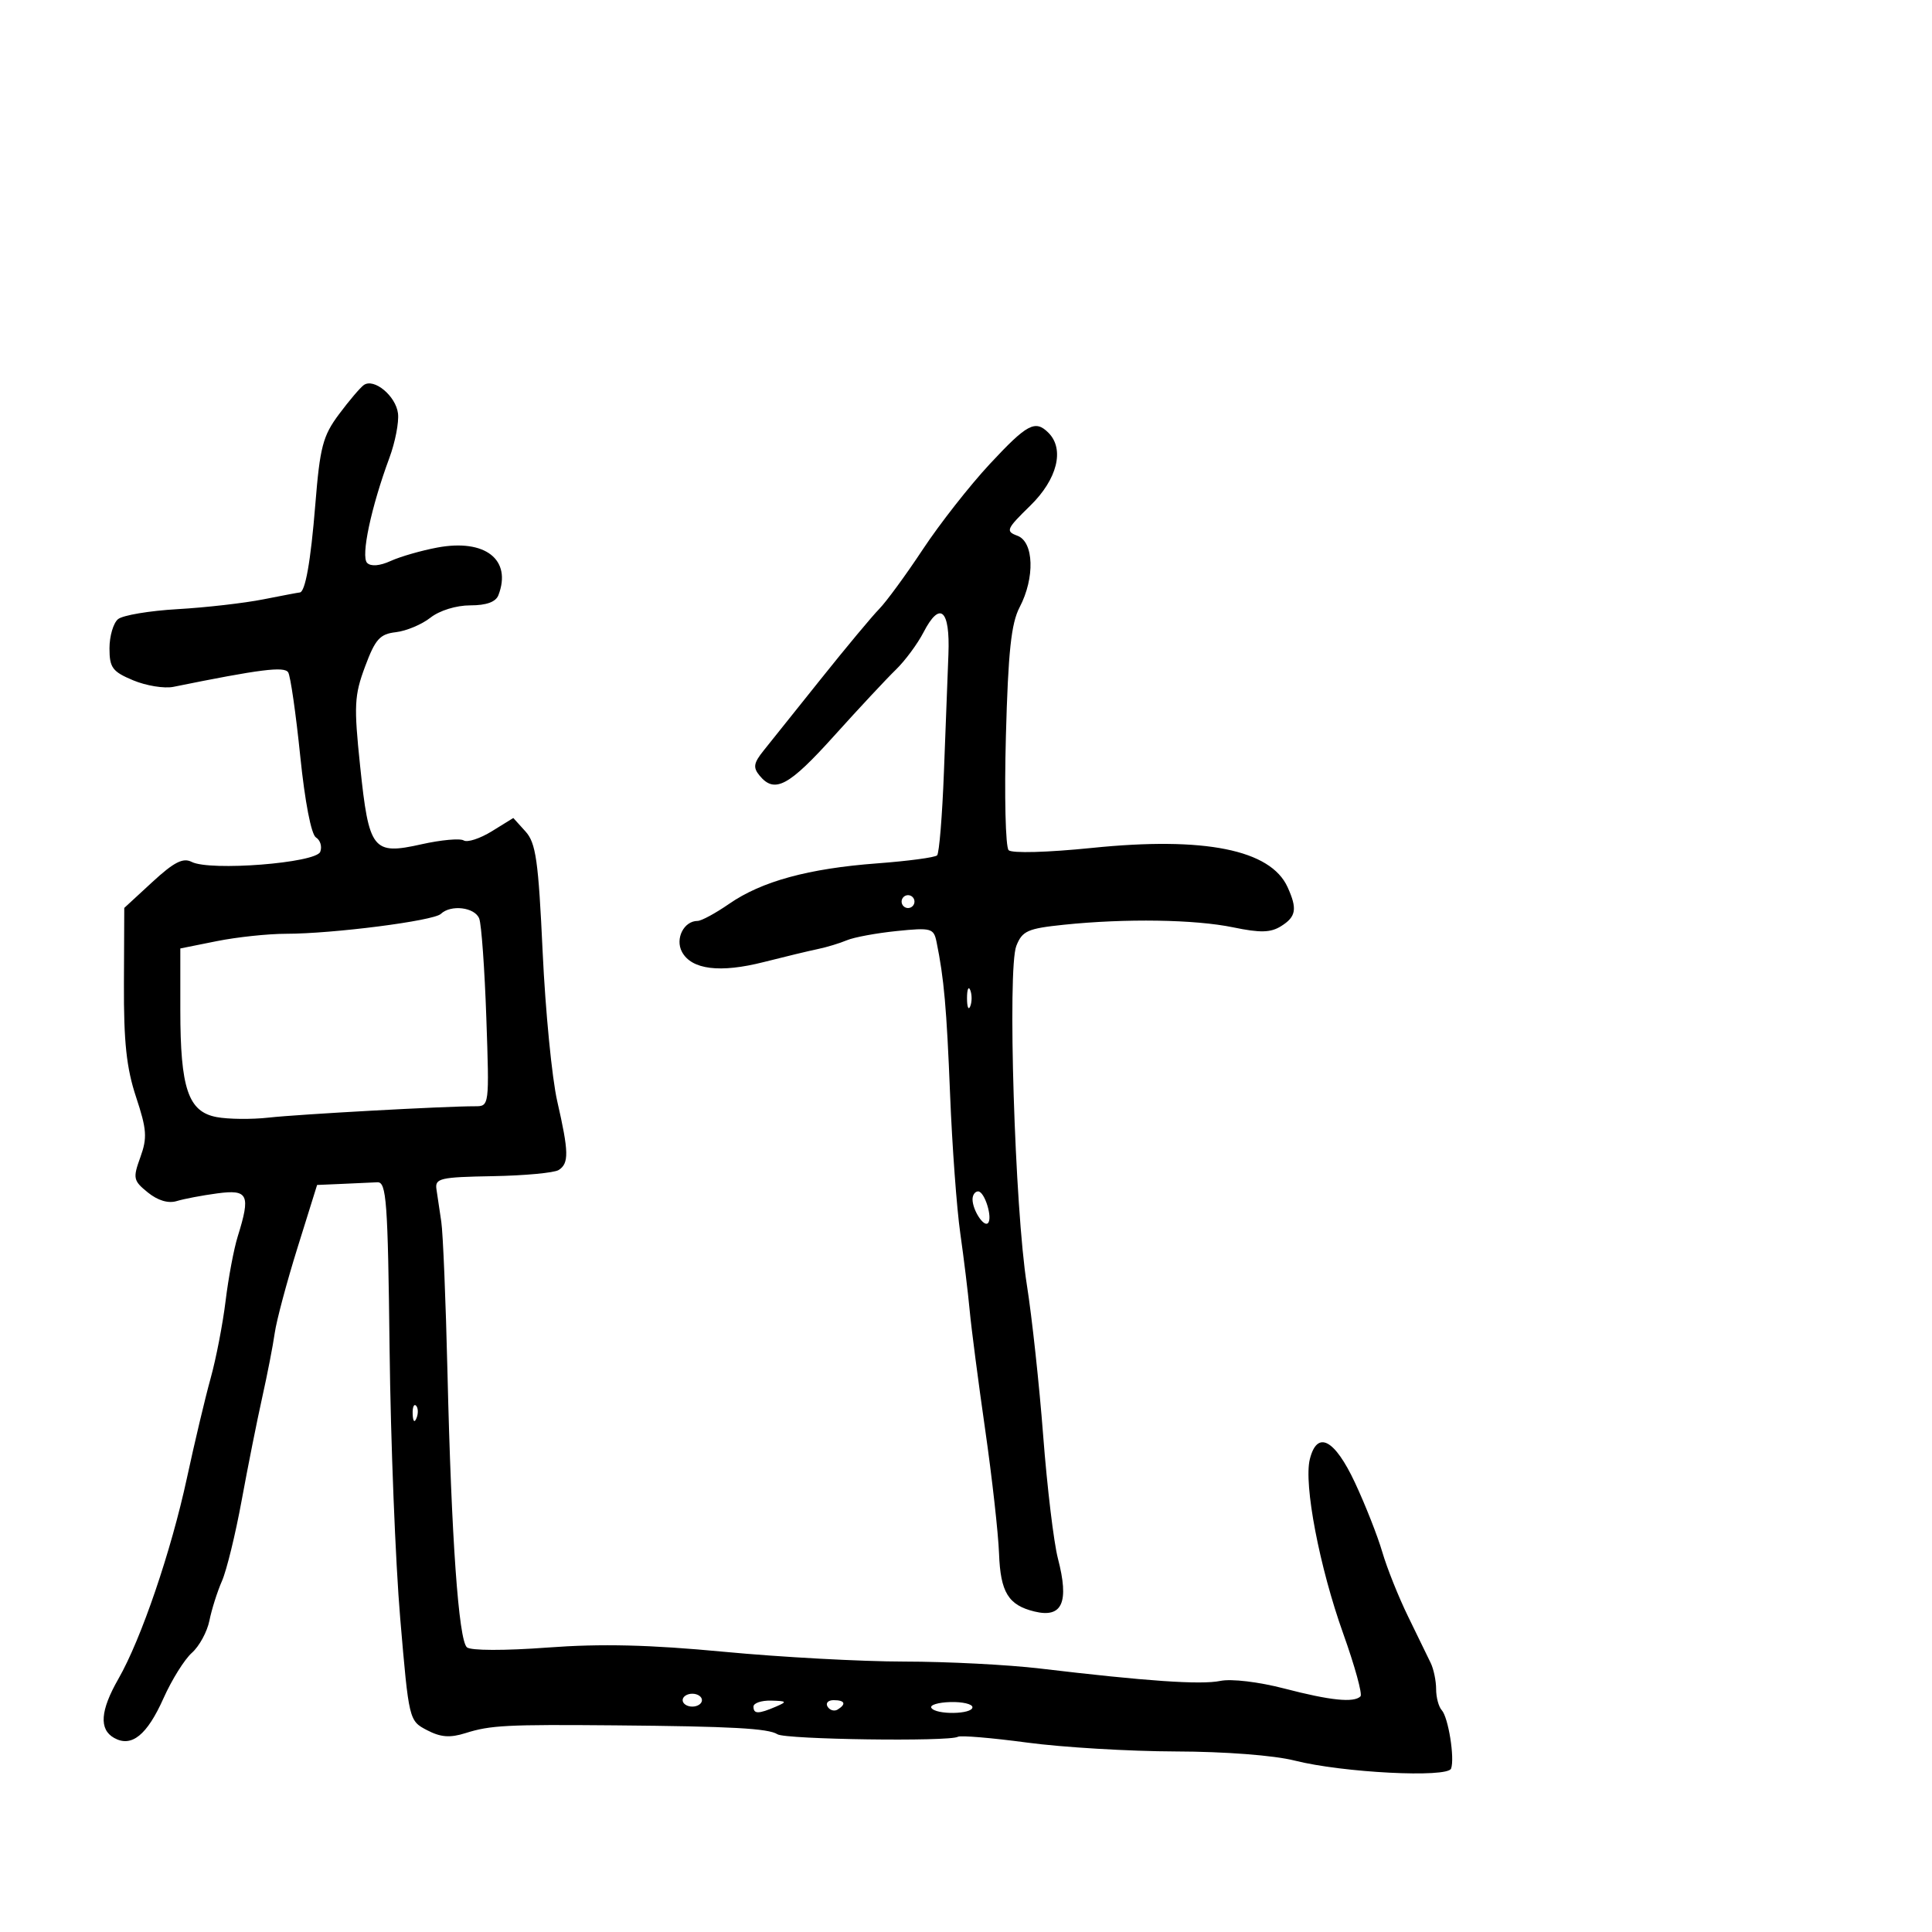 <svg xmlns="http://www.w3.org/2000/svg" width="300" height="300" viewBox="0 0 300 300" version="1.1">
	<path d="M 56.488 59.790 C 55.939 60.181, 54.205 62.221, 52.636 64.325 C 50.131 67.685, 49.683 69.390, 48.963 78.325 C 48.246 87.216, 47.395 92, 46.530 92 C 46.388 92, 43.849 92.480, 40.886 93.067 C 37.924 93.654, 31.935 94.339, 27.577 94.588 C 23.220 94.837, 19.058 95.537, 18.327 96.143 C 17.597 96.749, 17 98.788, 17 100.673 C 17 103.678, 17.455 104.292, 20.677 105.639 C 22.700 106.484, 25.512 106.940, 26.927 106.653 C 40.406 103.916, 44.156 103.444, 44.751 104.406 C 45.107 104.983, 45.947 110.815, 46.616 117.367 C 47.345 124.496, 48.327 129.584, 49.062 130.039 C 49.738 130.456, 50.037 131.460, 49.727 132.269 C 49.059 134.011, 32.614 135.299, 29.760 133.834 C 28.423 133.147, 27.010 133.871, 23.658 136.961 L 19.295 140.982 19.244 152.741 C 19.204 161.793, 19.638 165.845, 21.127 170.343 C 22.796 175.385, 22.888 176.668, 21.794 179.693 C 20.613 182.958, 20.693 183.333, 22.956 185.165 C 24.504 186.419, 26.132 186.904, 27.443 186.502 C 28.574 186.156, 31.413 185.618, 33.750 185.306 C 38.548 184.667, 38.940 185.498, 36.911 192.007 C 36.312 193.928, 35.466 198.425, 35.031 202 C 34.595 205.575, 33.551 210.975, 32.711 214 C 31.870 217.025, 30.212 224, 29.027 229.500 C 26.574 240.880, 21.920 254.526, 18.394 260.678 C 15.565 265.616, 15.352 268.538, 17.724 269.866 C 20.425 271.377, 22.827 269.444, 25.393 263.695 C 26.668 260.838, 28.651 257.666, 29.799 256.646 C 30.947 255.627, 32.171 253.377, 32.518 251.646 C 32.865 249.916, 33.741 247.150, 34.465 245.500 C 35.189 243.850, 36.565 238.225, 37.522 233 C 38.480 227.775, 39.916 220.575, 40.714 217 C 41.512 213.425, 42.387 208.925, 42.659 207 C 42.931 205.075, 44.522 199.113, 46.196 193.750 L 49.239 184 53.119 183.833 C 55.254 183.742, 57.718 183.629, 58.596 183.583 C 60.010 183.509, 60.226 186.448, 60.495 209.500 C 60.662 223.800, 61.406 242.631, 62.149 251.347 C 63.495 267.134, 63.511 267.199, 66.303 268.657 C 68.434 269.769, 69.873 269.878, 72.303 269.111 C 76.149 267.896, 78.677 267.766, 95.500 267.912 C 113.566 268.068, 119.305 268.383, 120.720 269.295 C 121.982 270.108, 147.403 270.464, 148.744 269.687 C 149.160 269.446, 154 269.852, 159.500 270.589 C 165 271.325, 175.368 271.944, 182.540 271.964 C 190.222 271.985, 197.823 272.568, 201.040 273.383 C 208.465 275.265, 224.791 276.097, 225.325 274.622 C 225.911 273.006, 224.895 266.669, 223.870 265.550 C 223.391 265.028, 223 263.559, 223 262.286 C 223 261.014, 222.624 259.191, 222.164 258.236 C 221.705 257.281, 220.120 254.025, 218.643 251 C 217.165 247.975, 215.365 243.475, 214.643 241 C 213.920 238.525, 212.017 233.692, 210.414 230.260 C 207.239 223.462, 204.530 222.041, 203.391 226.578 C 202.418 230.455, 204.886 243.352, 208.572 253.659 C 210.374 258.697, 211.582 263.084, 211.257 263.409 C 210.234 264.433, 206.591 264.059, 199.432 262.195 C 195.476 261.164, 191.212 260.656, 189.500 261.010 C 186.474 261.636, 178.024 261.056, 161.500 259.088 C 156.550 258.499, 147.072 258.013, 140.437 258.008 C 133.803 258.004, 121.203 257.320, 112.437 256.489 C 100.823 255.388, 93.380 255.210, 85 255.832 C 78.321 256.328, 73.081 256.312, 72.500 255.794 C 71.212 254.645, 70.089 238.780, 69.486 213.206 C 69.223 202.044, 68.790 191.469, 68.523 189.706 C 68.256 187.943, 67.917 185.666, 67.769 184.646 C 67.526 182.969, 68.354 182.778, 76.500 182.635 C 81.450 182.548, 86.063 182.118, 86.750 181.679 C 88.371 180.645, 88.335 178.888, 86.528 171 C 85.709 167.425, 84.691 157.007, 84.264 147.849 C 83.601 133.603, 83.216 130.896, 81.598 129.108 L 79.707 127.018 76.372 129.079 C 74.537 130.213, 72.571 130.853, 72.003 130.502 C 71.435 130.151, 68.481 130.420, 65.440 131.101 C 57.882 132.792, 57.287 132.034, 55.922 118.972 C 54.937 109.550, 55.014 107.999, 56.689 103.500 C 58.274 99.243, 58.986 98.450, 61.477 98.164 C 63.086 97.979, 65.498 96.967, 66.836 95.914 C 68.253 94.800, 70.840 94, 73.028 94 C 75.532 94, 76.989 93.472, 77.393 92.418 C 79.512 86.897, 75.332 83.636, 67.912 85.022 C 65.422 85.487, 62.161 86.425, 60.665 87.107 C 58.973 87.878, 57.592 87.992, 57.008 87.408 C 56.004 86.404, 57.621 78.778, 60.468 71.088 C 61.367 68.662, 61.966 65.563, 61.801 64.202 C 61.471 61.486, 58.074 58.665, 56.488 59.790 M 153.686 72.059 C 150.585 75.392, 145.908 81.354, 143.294 85.309 C 140.680 89.264, 137.631 93.428, 136.520 94.562 C 135.409 95.696, 131.350 100.568, 127.500 105.388 C 123.650 110.208, 119.640 115.222, 118.589 116.530 C 117.007 118.499, 116.899 119.173, 117.962 120.454 C 120.290 123.259, 122.476 122.088, 129.527 114.257 C 133.362 109.998, 137.671 105.380, 139.101 103.994 C 140.532 102.609, 142.471 99.989, 143.410 98.174 C 145.962 93.238, 147.540 94.634, 147.271 101.589 C 147.146 104.840, 146.832 113.064, 146.573 119.865 C 146.315 126.665, 145.838 132.496, 145.513 132.820 C 145.188 133.145, 141.002 133.705, 136.211 134.063 C 125.544 134.861, 118.266 136.850, 113.220 140.347 C 111.115 141.806, 108.909 143, 108.319 143 C 106.195 143, 104.802 145.761, 105.895 147.804 C 107.374 150.567, 111.800 151.118, 118.599 149.387 C 121.845 148.561, 125.625 147.652, 127 147.367 C 128.375 147.082, 130.400 146.468, 131.500 146.003 C 132.600 145.537, 136.078 144.893, 139.229 144.572 C 144.592 144.025, 144.988 144.132, 145.422 146.244 C 146.584 151.906, 146.990 156.481, 147.531 170 C 147.851 177.975, 148.561 187.650, 149.111 191.500 C 149.660 195.350, 150.318 200.750, 150.573 203.500 C 150.828 206.250, 151.910 214.575, 152.978 222 C 154.045 229.425, 155.014 238.087, 155.131 241.250 C 155.352 247.256, 156.575 249.251, 160.639 250.236 C 164.960 251.283, 166.047 248.818, 164.272 242 C 163.628 239.525, 162.601 230.975, 161.990 223 C 161.380 215.025, 160.236 204.453, 159.449 199.507 C 157.575 187.727, 156.416 150.405, 157.815 146.875 C 158.738 144.546, 159.567 144.177, 165.178 143.595 C 174.764 142.600, 185.558 142.766, 191.508 144.002 C 195.695 144.871, 197.299 144.830, 198.925 143.815 C 201.268 142.352, 201.470 141.126, 199.929 137.743 C 197.284 131.939, 187.032 129.882, 169.611 131.659 C 162.668 132.367, 157.125 132.520, 156.620 132.018 C 156.136 131.535, 155.945 123.571, 156.195 114.320 C 156.549 101.184, 157.016 96.799, 158.324 94.300 C 160.722 89.721, 160.549 84.139, 157.981 83.189 C 156.112 82.497, 156.260 82.152, 159.981 78.518 C 164.182 74.417, 165.345 69.745, 162.800 67.200 C 160.747 65.147, 159.500 65.812, 153.686 72.059 M 140 140 C 140 140.550, 140.450 141, 141 141 C 141.550 141, 142 140.550, 142 140 C 142 139.450, 141.550 139, 141 139 C 140.450 139, 140 139.450, 140 140 M 68.450 141.912 C 67.330 142.988, 51.707 144.993, 44.417 144.997 C 41.621 144.999, 36.784 145.512, 33.667 146.138 L 28 147.276 28 156.817 C 28 169.019, 29.224 172.632, 33.638 173.460 C 35.450 173.800, 39.085 173.837, 41.716 173.542 C 46.361 173.022, 69.219 171.765, 73.745 171.780 C 75.986 171.788, 75.989 171.764, 75.516 158.030 C 75.255 150.464, 74.759 143.537, 74.414 142.637 C 73.738 140.874, 70.003 140.421, 68.450 141.912 M 150.158 155 C 150.158 156.375, 150.385 156.938, 150.662 156.250 C 150.940 155.563, 150.940 154.438, 150.662 153.750 C 150.385 153.063, 150.158 153.625, 150.158 155 M 151.015 186.250 C 151.036 187.923, 152.759 190.574, 153.406 189.927 C 154.181 189.153, 152.898 185, 151.883 185 C 151.398 185, 151.007 185.563, 151.015 186.250 M 64.079 219.583 C 64.127 220.748, 64.364 220.985, 64.683 220.188 C 64.972 219.466, 64.936 218.603, 64.604 218.271 C 64.272 217.939, 64.036 218.529, 64.079 219.583 M 106 264 C 106 264.550, 106.675 265, 107.500 265 C 108.325 265, 109 264.550, 109 264 C 109 263.450, 108.325 263, 107.500 263 C 106.675 263, 106 263.450, 106 264 M 117 265 C 117 266.174, 117.769 266.174, 120.500 265 C 122.272 264.238, 122.187 264.133, 119.750 264.070 C 118.237 264.032, 117 264.450, 117 265 M 128.510 265.016 C 128.856 265.575, 129.557 265.774, 130.069 265.457 C 131.456 264.600, 131.198 264, 129.441 264 C 128.584 264, 128.165 264.457, 128.510 265.016 M 144.621 265.196 C 145.305 266.302, 151 266.215, 151 265.099 C 151 264.603, 149.453 264.242, 147.562 264.295 C 145.672 264.349, 144.348 264.754, 144.621 265.196" stroke="none" fill="black" fill-rule="evenodd"/>
</svg>